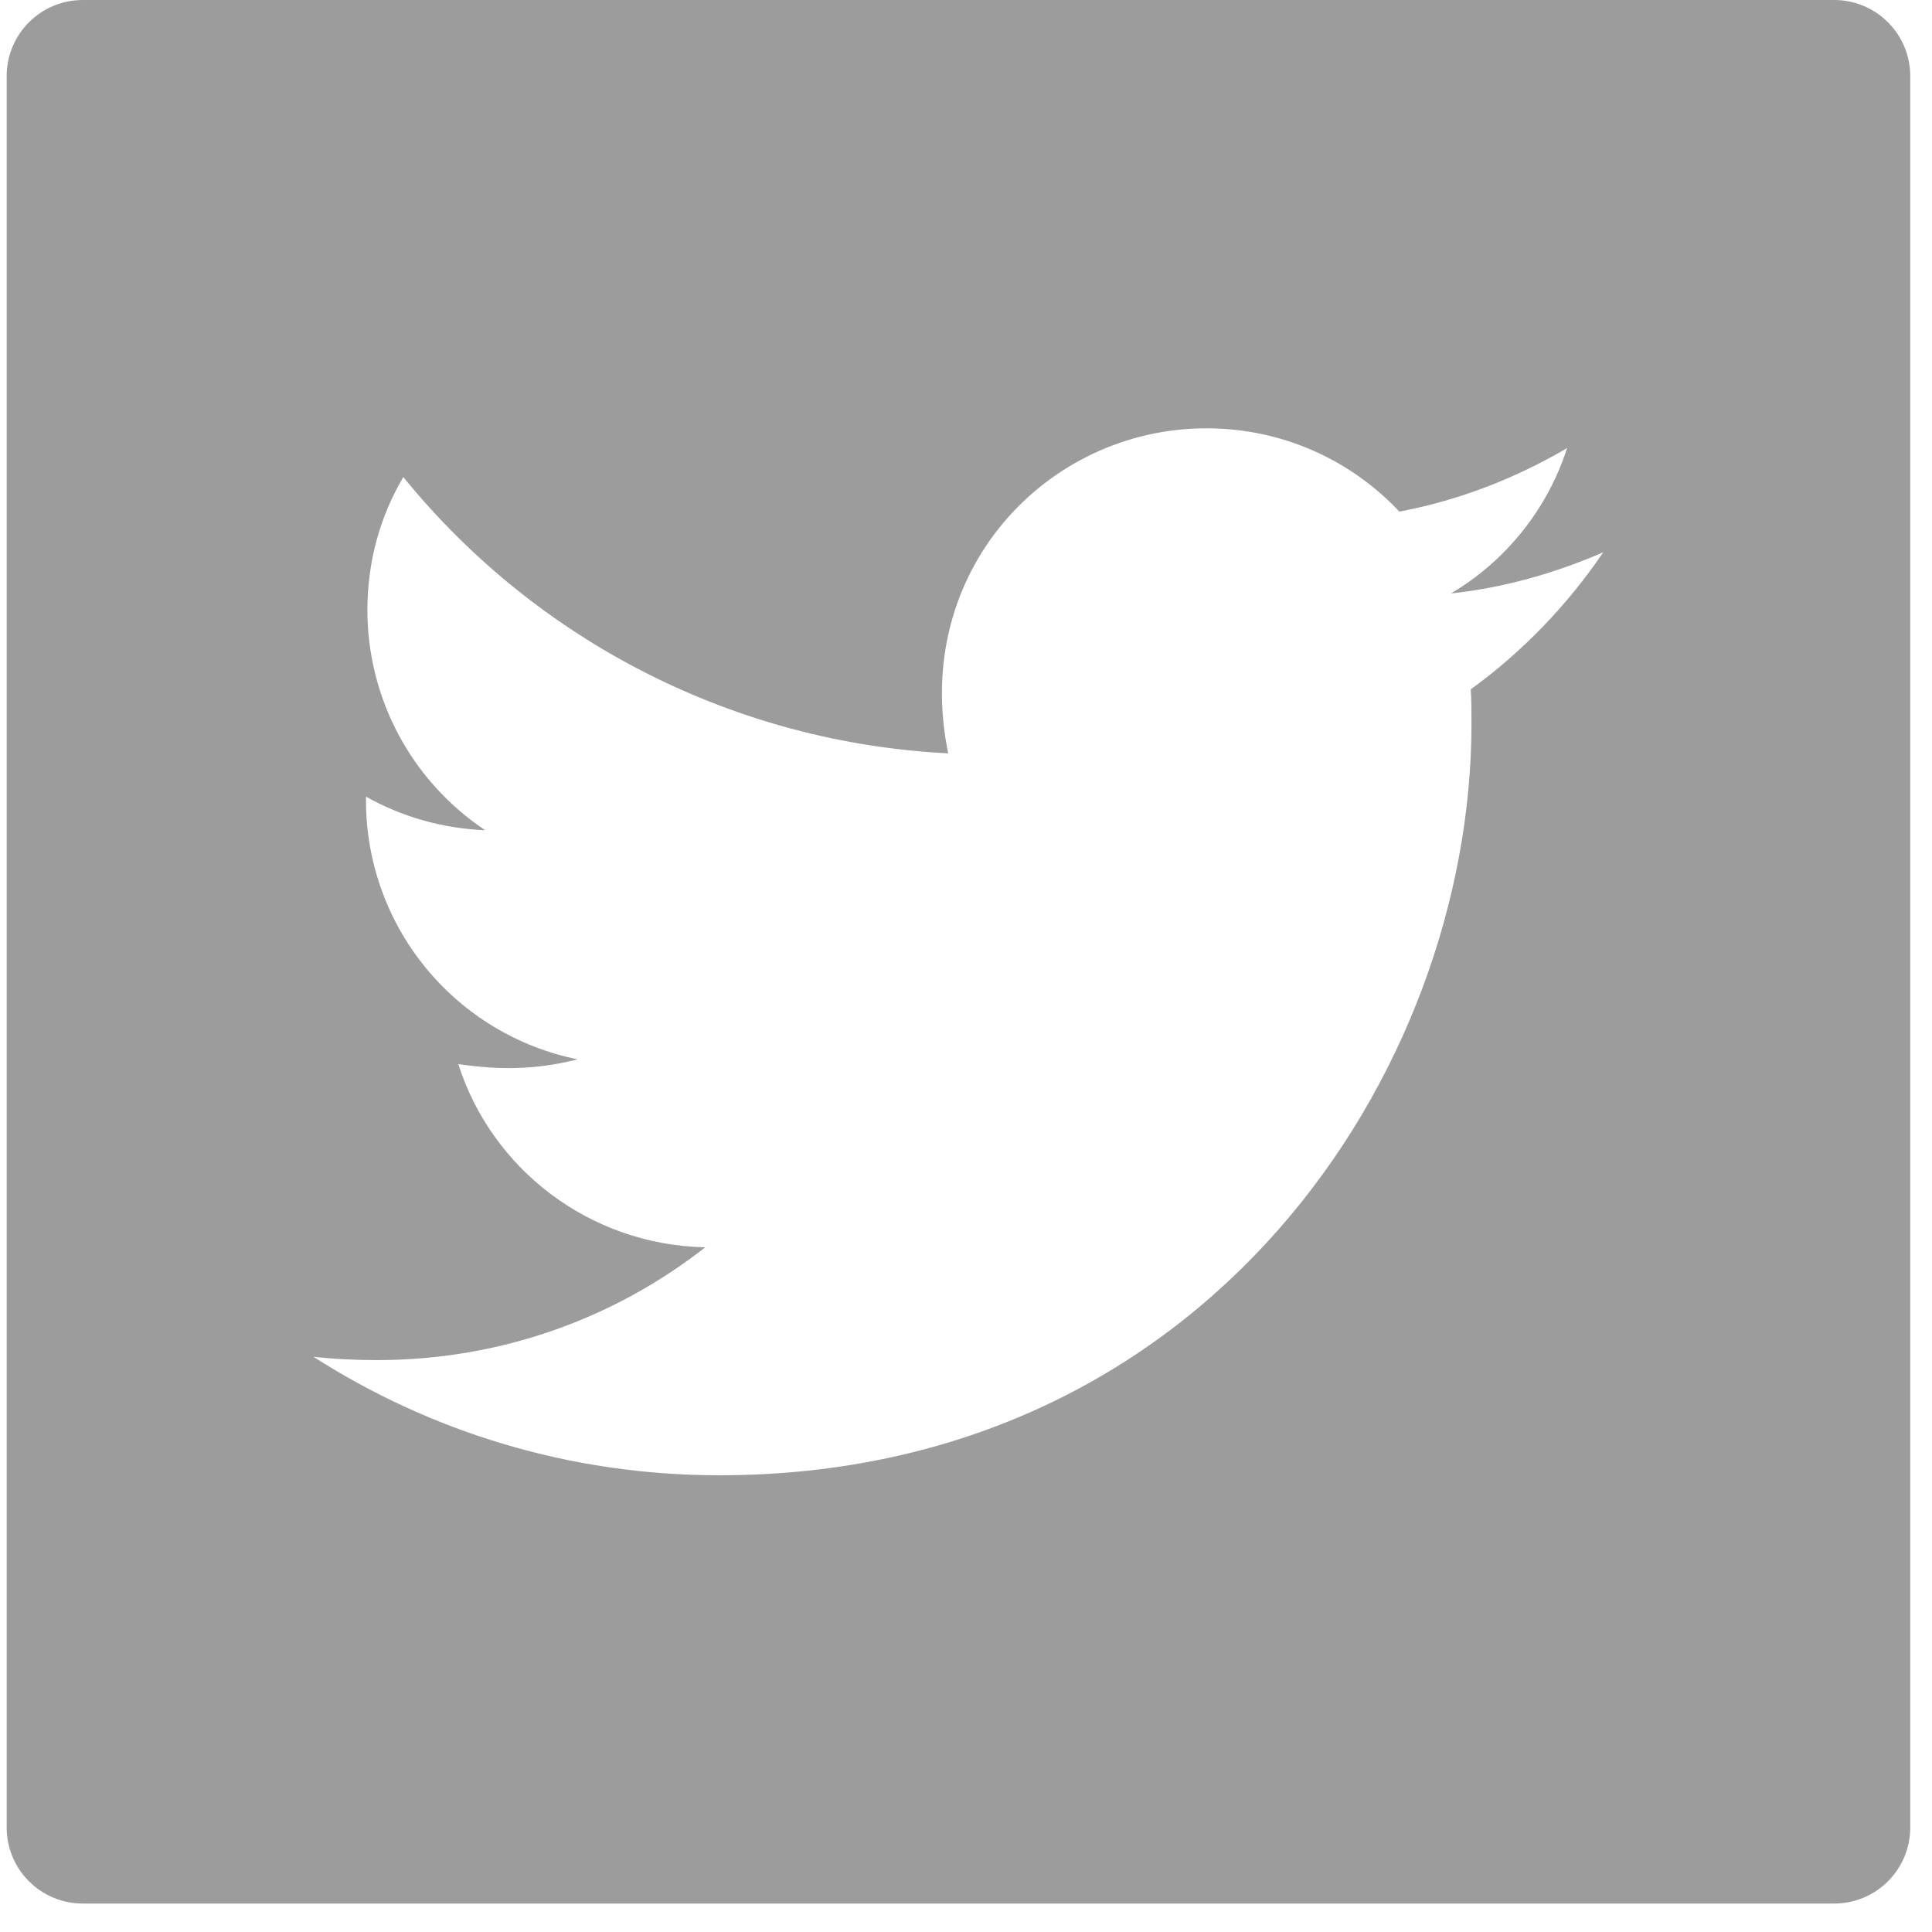 <svg xmlns="http://www.w3.org/2000/svg" width="55" height="55" fill="none" viewBox="0 0 55 55"><path fill="#3D3D3D" fill-opacity=".51" d="M52.213 0H2.358C1.159 0 0.19 0.969 0.19 2.168V52.023C0.19 53.222 1.159 54.19 2.358 54.19H52.213C53.412 54.19 54.381 53.222 54.381 52.023V2.168C54.381 0.969 53.412 0 52.213 0ZM41.869 19.624C41.89 19.942 41.89 20.274 41.89 20.599C41.89 30.543 34.317 41.998 20.478 41.998C16.21 41.998 12.254 40.758 8.922 38.624C9.531 38.692 10.114 38.719 10.737 38.719C14.259 38.719 17.497 37.527 20.078 35.508C16.773 35.44 13.995 33.273 13.047 30.292C14.205 30.462 15.248 30.462 16.441 30.157C14.739 29.811 13.209 28.887 12.111 27.541C11.013 26.195 10.415 24.51 10.419 22.773V22.679C11.415 23.241 12.586 23.586 13.812 23.634C12.782 22.947 11.936 22.016 11.351 20.924C10.767 19.833 10.46 18.613 10.459 17.375C10.459 15.973 10.825 14.692 11.482 13.581C13.371 15.907 15.729 17.809 18.401 19.164C21.074 20.519 24.002 21.297 26.994 21.446C25.931 16.332 29.751 12.193 34.344 12.193C36.511 12.193 38.462 13.101 39.837 14.564C41.538 14.245 43.163 13.608 44.613 12.755C44.051 14.496 42.872 15.966 41.307 16.894C42.825 16.731 44.288 16.311 45.642 15.722C44.62 17.226 43.339 18.56 41.869 19.624V19.624Z"/></svg>